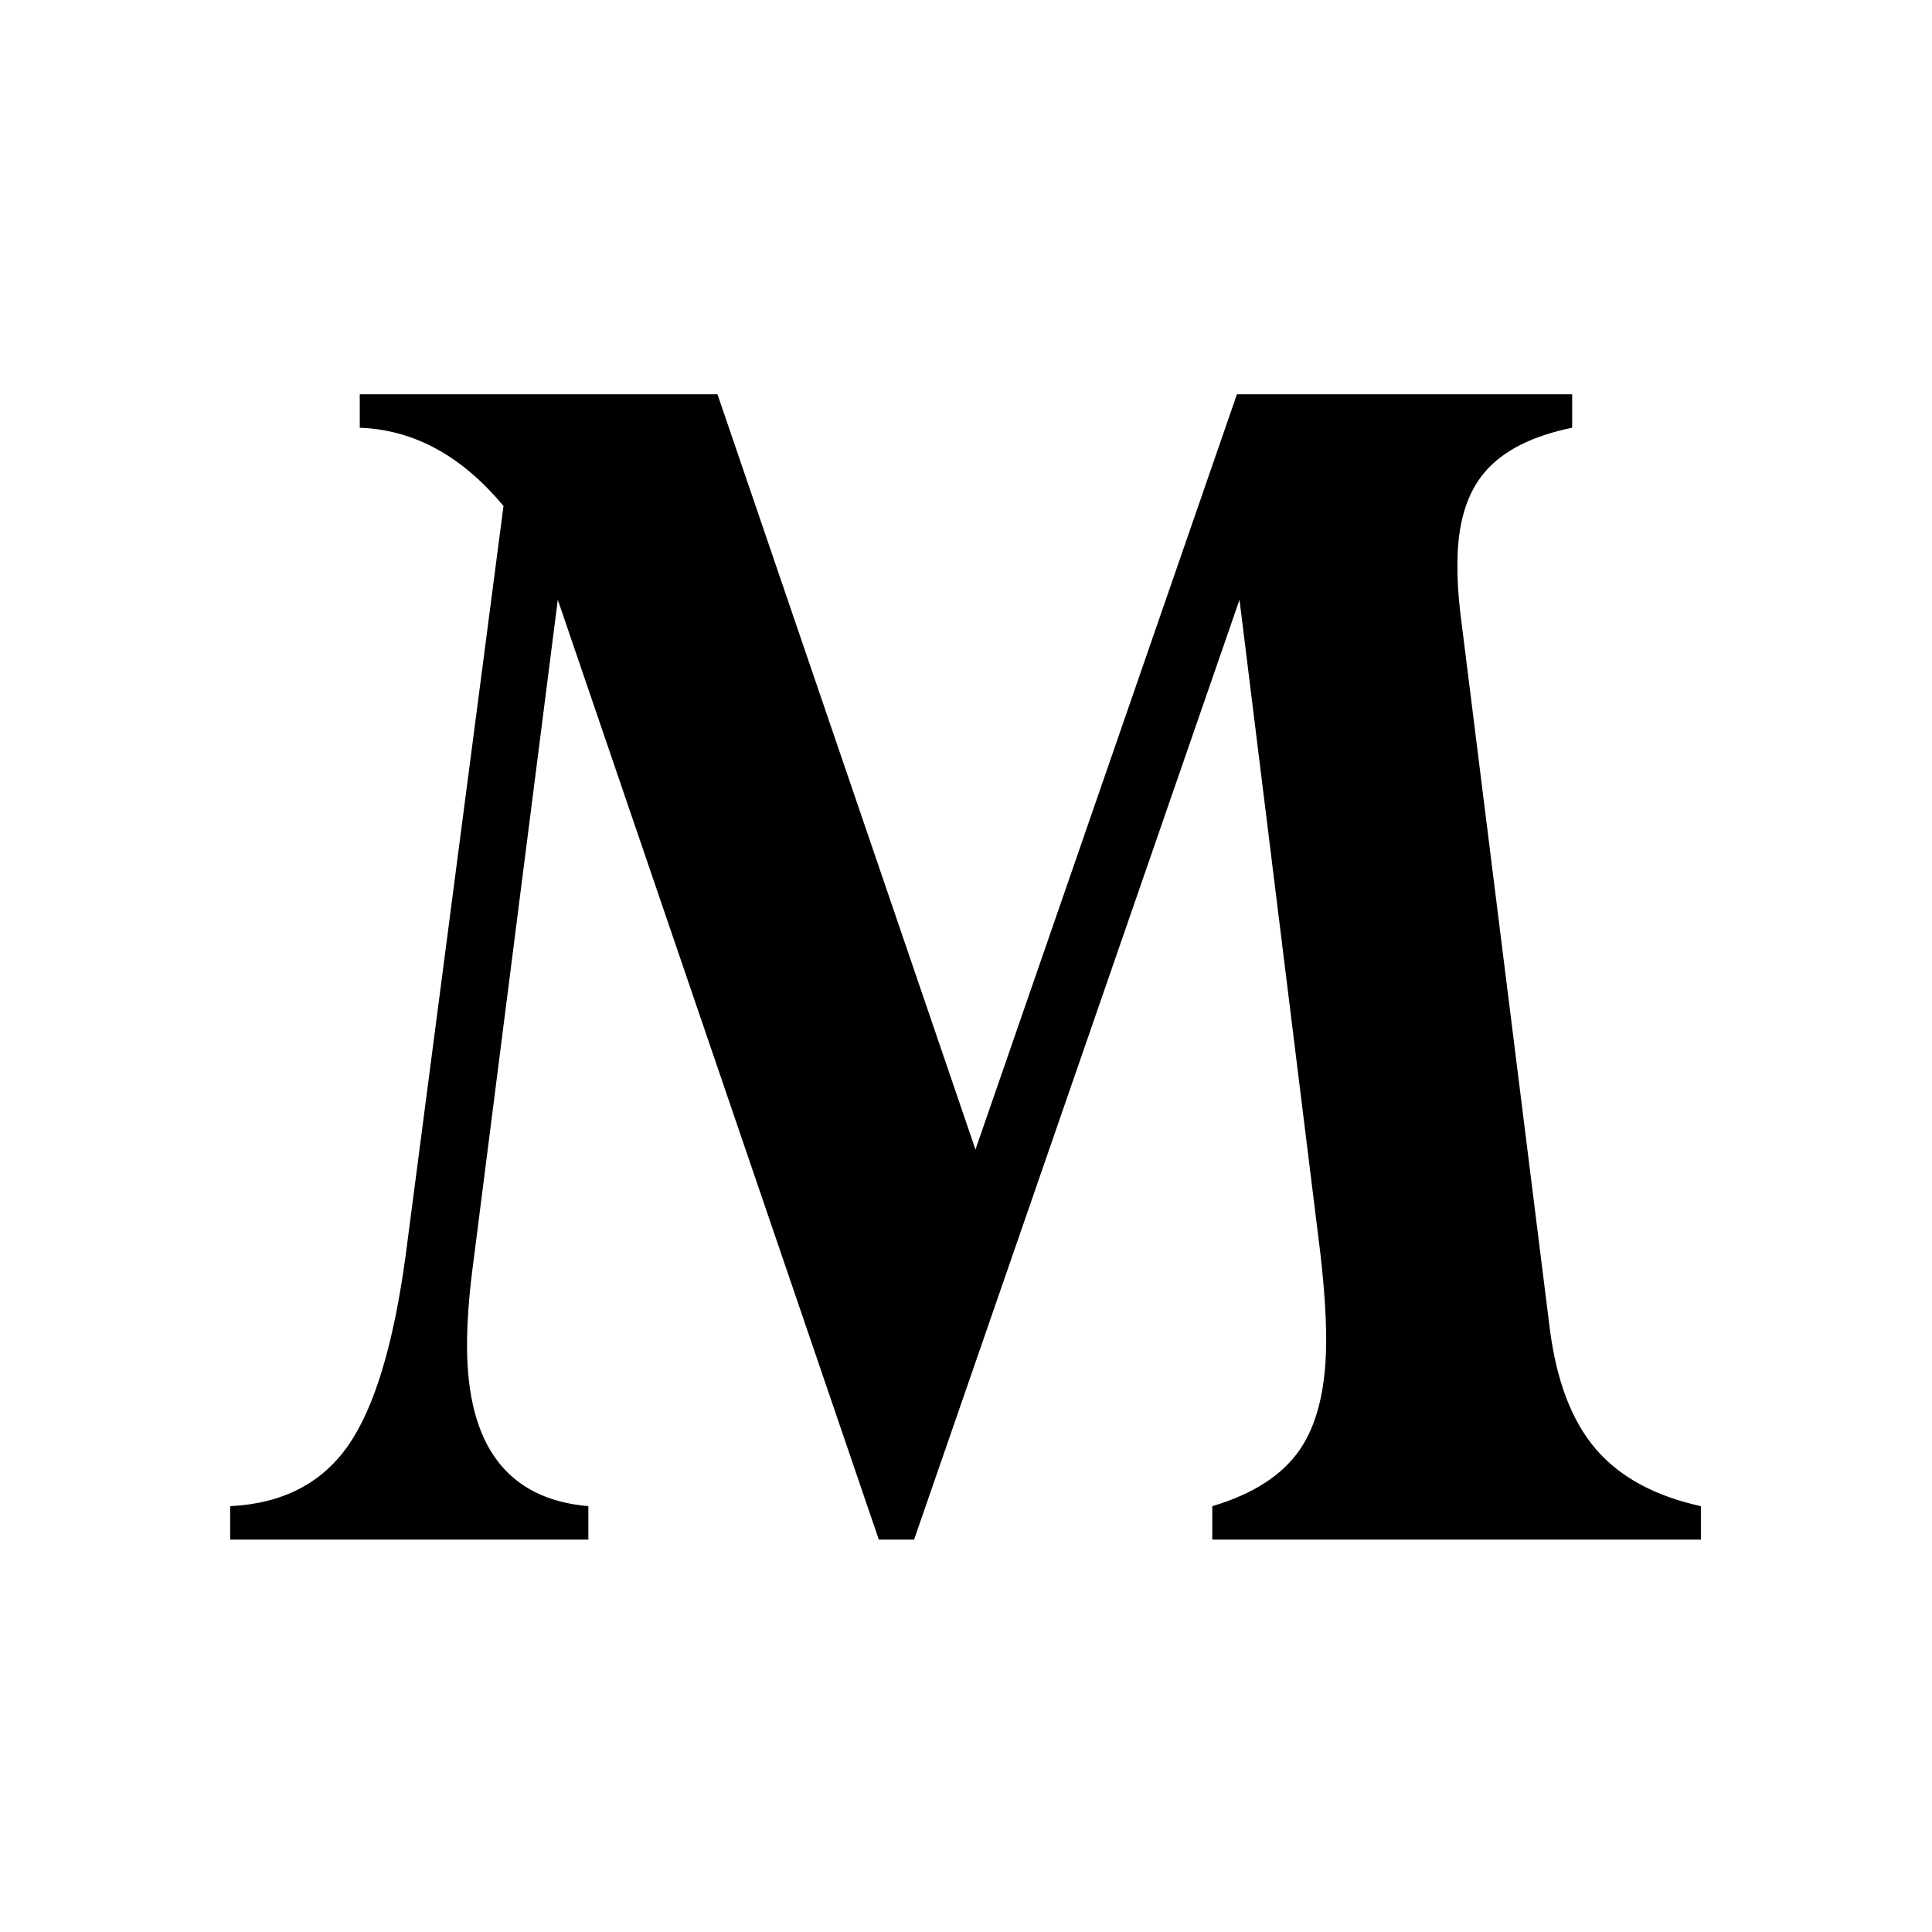 <?xml version="1.0" encoding="utf-8"?>
<!-- Generator: Adobe Illustrator 23.0.5, SVG Export Plug-In . SVG Version: 6.00 Build 0)  -->
<svg version="1.1" id="Warstwa_1" xmlns="http://www.w3.org/2000/svg" xmlns:xlink="http://www.w3.org/1999/xlink" x="0px" y="0px"
	 viewBox="0 0 512 512" style="enable-background:new 0 0 512 512;" xml:space="preserve">
<path d="M416.64,104.48v8.87c-10.65,2.19-18.38,6.12-23.18,11.79c-4.81,5.66-7.22,13.73-7.22,24.2c-0.07,3.88,0.19,8.28,0.77,13.16
	l23.69,189.53c1.76,13.85,5.81,24.49,12.15,31.92c6.34,7.43,15.64,12.5,27.9,15.2v8.87H321.27v-8.87
	c10.79-3.21,18.52-8.19,23.18-14.95c4.66-6.75,7-16.47,7-29.14c0-6.25-0.51-13.85-1.53-22.8l-21.44-173.31l-86.24,249.07h-9.34
	l-85.08-249.07l-22.74,178.38c-0.87,7.1-1.31,13.52-1.31,19.26c0,26.52,10.72,40.71,32.15,42.56v8.87H61v-8.87
	c13.85-0.68,24.28-6.04,31.28-16.09c7-10.04,12.09-26.99,15.28-50.8l25.87-198.16c-11.09-13.33-23.79-20.24-38.09-20.74v-8.87h94.8
	l68.37,200.15l69.29-200.15H416.64z"/>
</svg>
